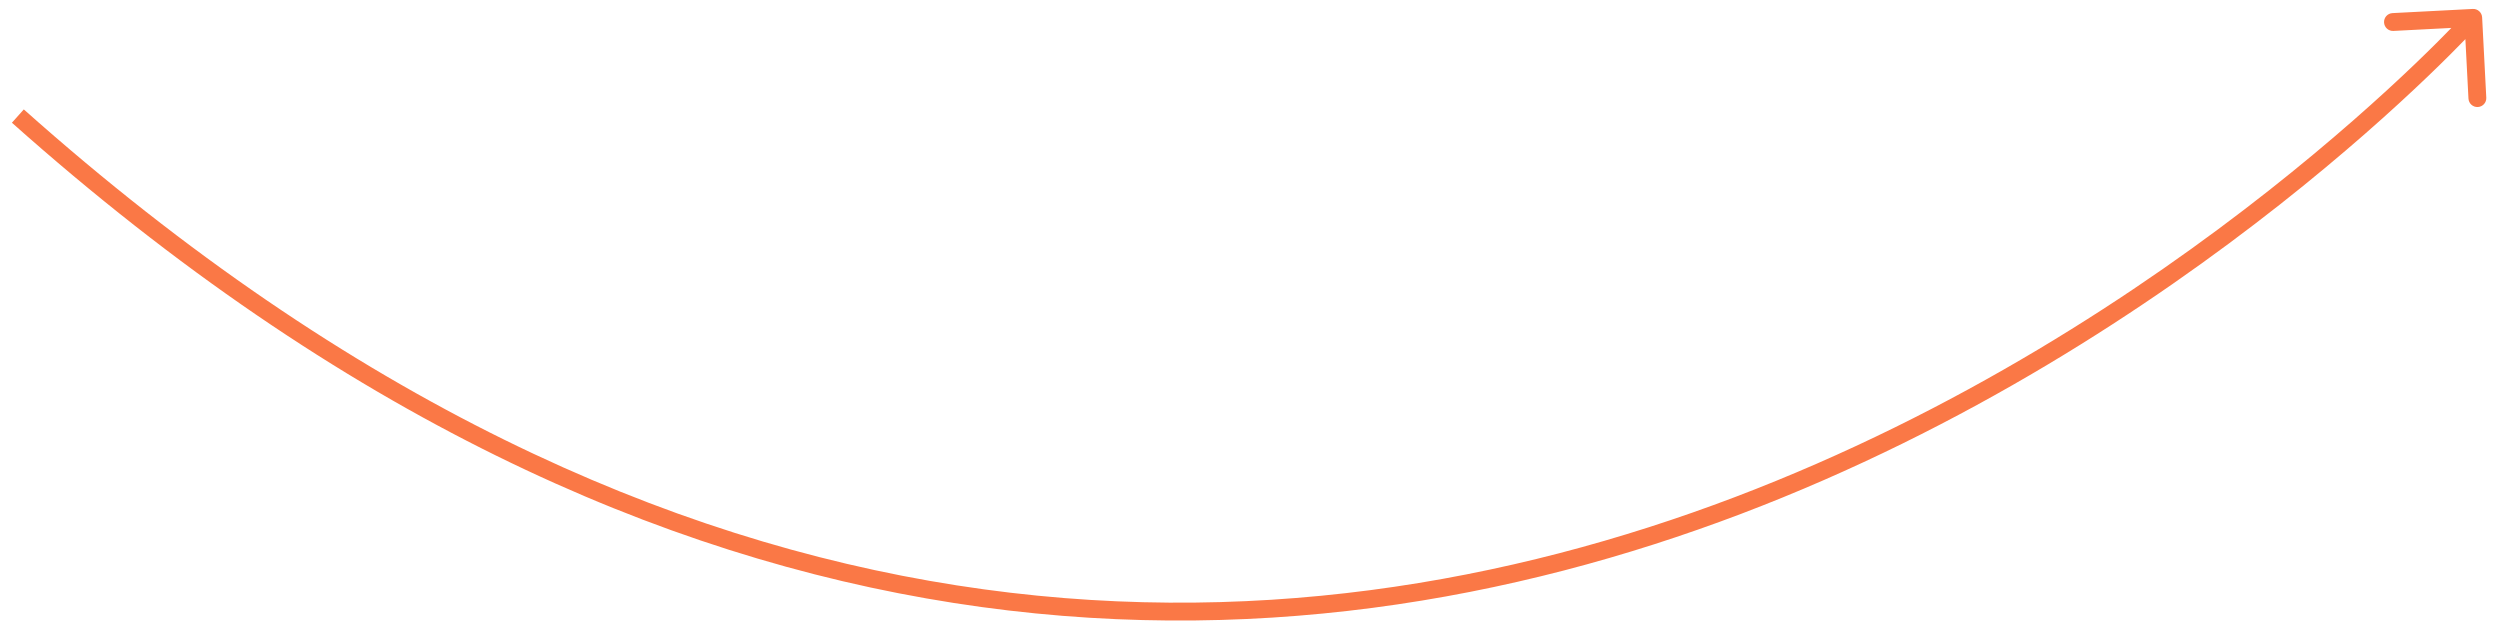 <svg width="140" height="35" viewBox="0 0 140 35" fill="none" xmlns="http://www.w3.org/2000/svg">
<path d="M138.999 0.974C138.985 0.698 138.75 0.486 138.474 0.501L133.98 0.734C133.704 0.748 133.492 0.983 133.507 1.259C133.521 1.535 133.756 1.747 134.032 1.732L138.027 1.525L138.234 5.52C138.248 5.796 138.483 6.008 138.759 5.993C139.035 5.979 139.247 5.744 139.232 5.468L138.999 0.974ZM0.667 6.873C19.105 23.305 36.973 31.196 53.415 33.767C69.854 36.338 84.833 33.585 97.49 28.78C110.145 23.976 120.486 17.117 127.661 11.463C131.25 8.635 134.049 6.107 135.952 4.284C136.904 3.372 137.632 2.637 138.123 2.129C138.368 1.874 138.555 1.677 138.68 1.543C138.743 1.475 138.79 1.424 138.822 1.389C138.838 1.372 138.85 1.358 138.858 1.349C138.862 1.345 138.866 1.341 138.868 1.339C138.869 1.338 138.87 1.337 138.87 1.336C138.871 1.335 138.871 1.335 138.5 1C138.129 0.665 138.129 0.665 138.128 0.666C138.128 0.666 138.127 0.667 138.126 0.668C138.125 0.67 138.122 0.673 138.118 0.677C138.111 0.685 138.1 0.697 138.085 0.713C138.055 0.746 138.009 0.796 137.948 0.861C137.827 0.991 137.645 1.184 137.404 1.434C136.921 1.934 136.202 2.66 135.261 3.562C133.377 5.366 130.602 7.872 127.042 10.678C119.921 16.289 109.668 23.087 97.135 27.845C84.605 32.602 69.802 35.318 53.569 32.779C37.339 30.241 19.645 22.445 1.333 6.127L0.667 6.873Z" fill="#FA7846"/>
</svg>
